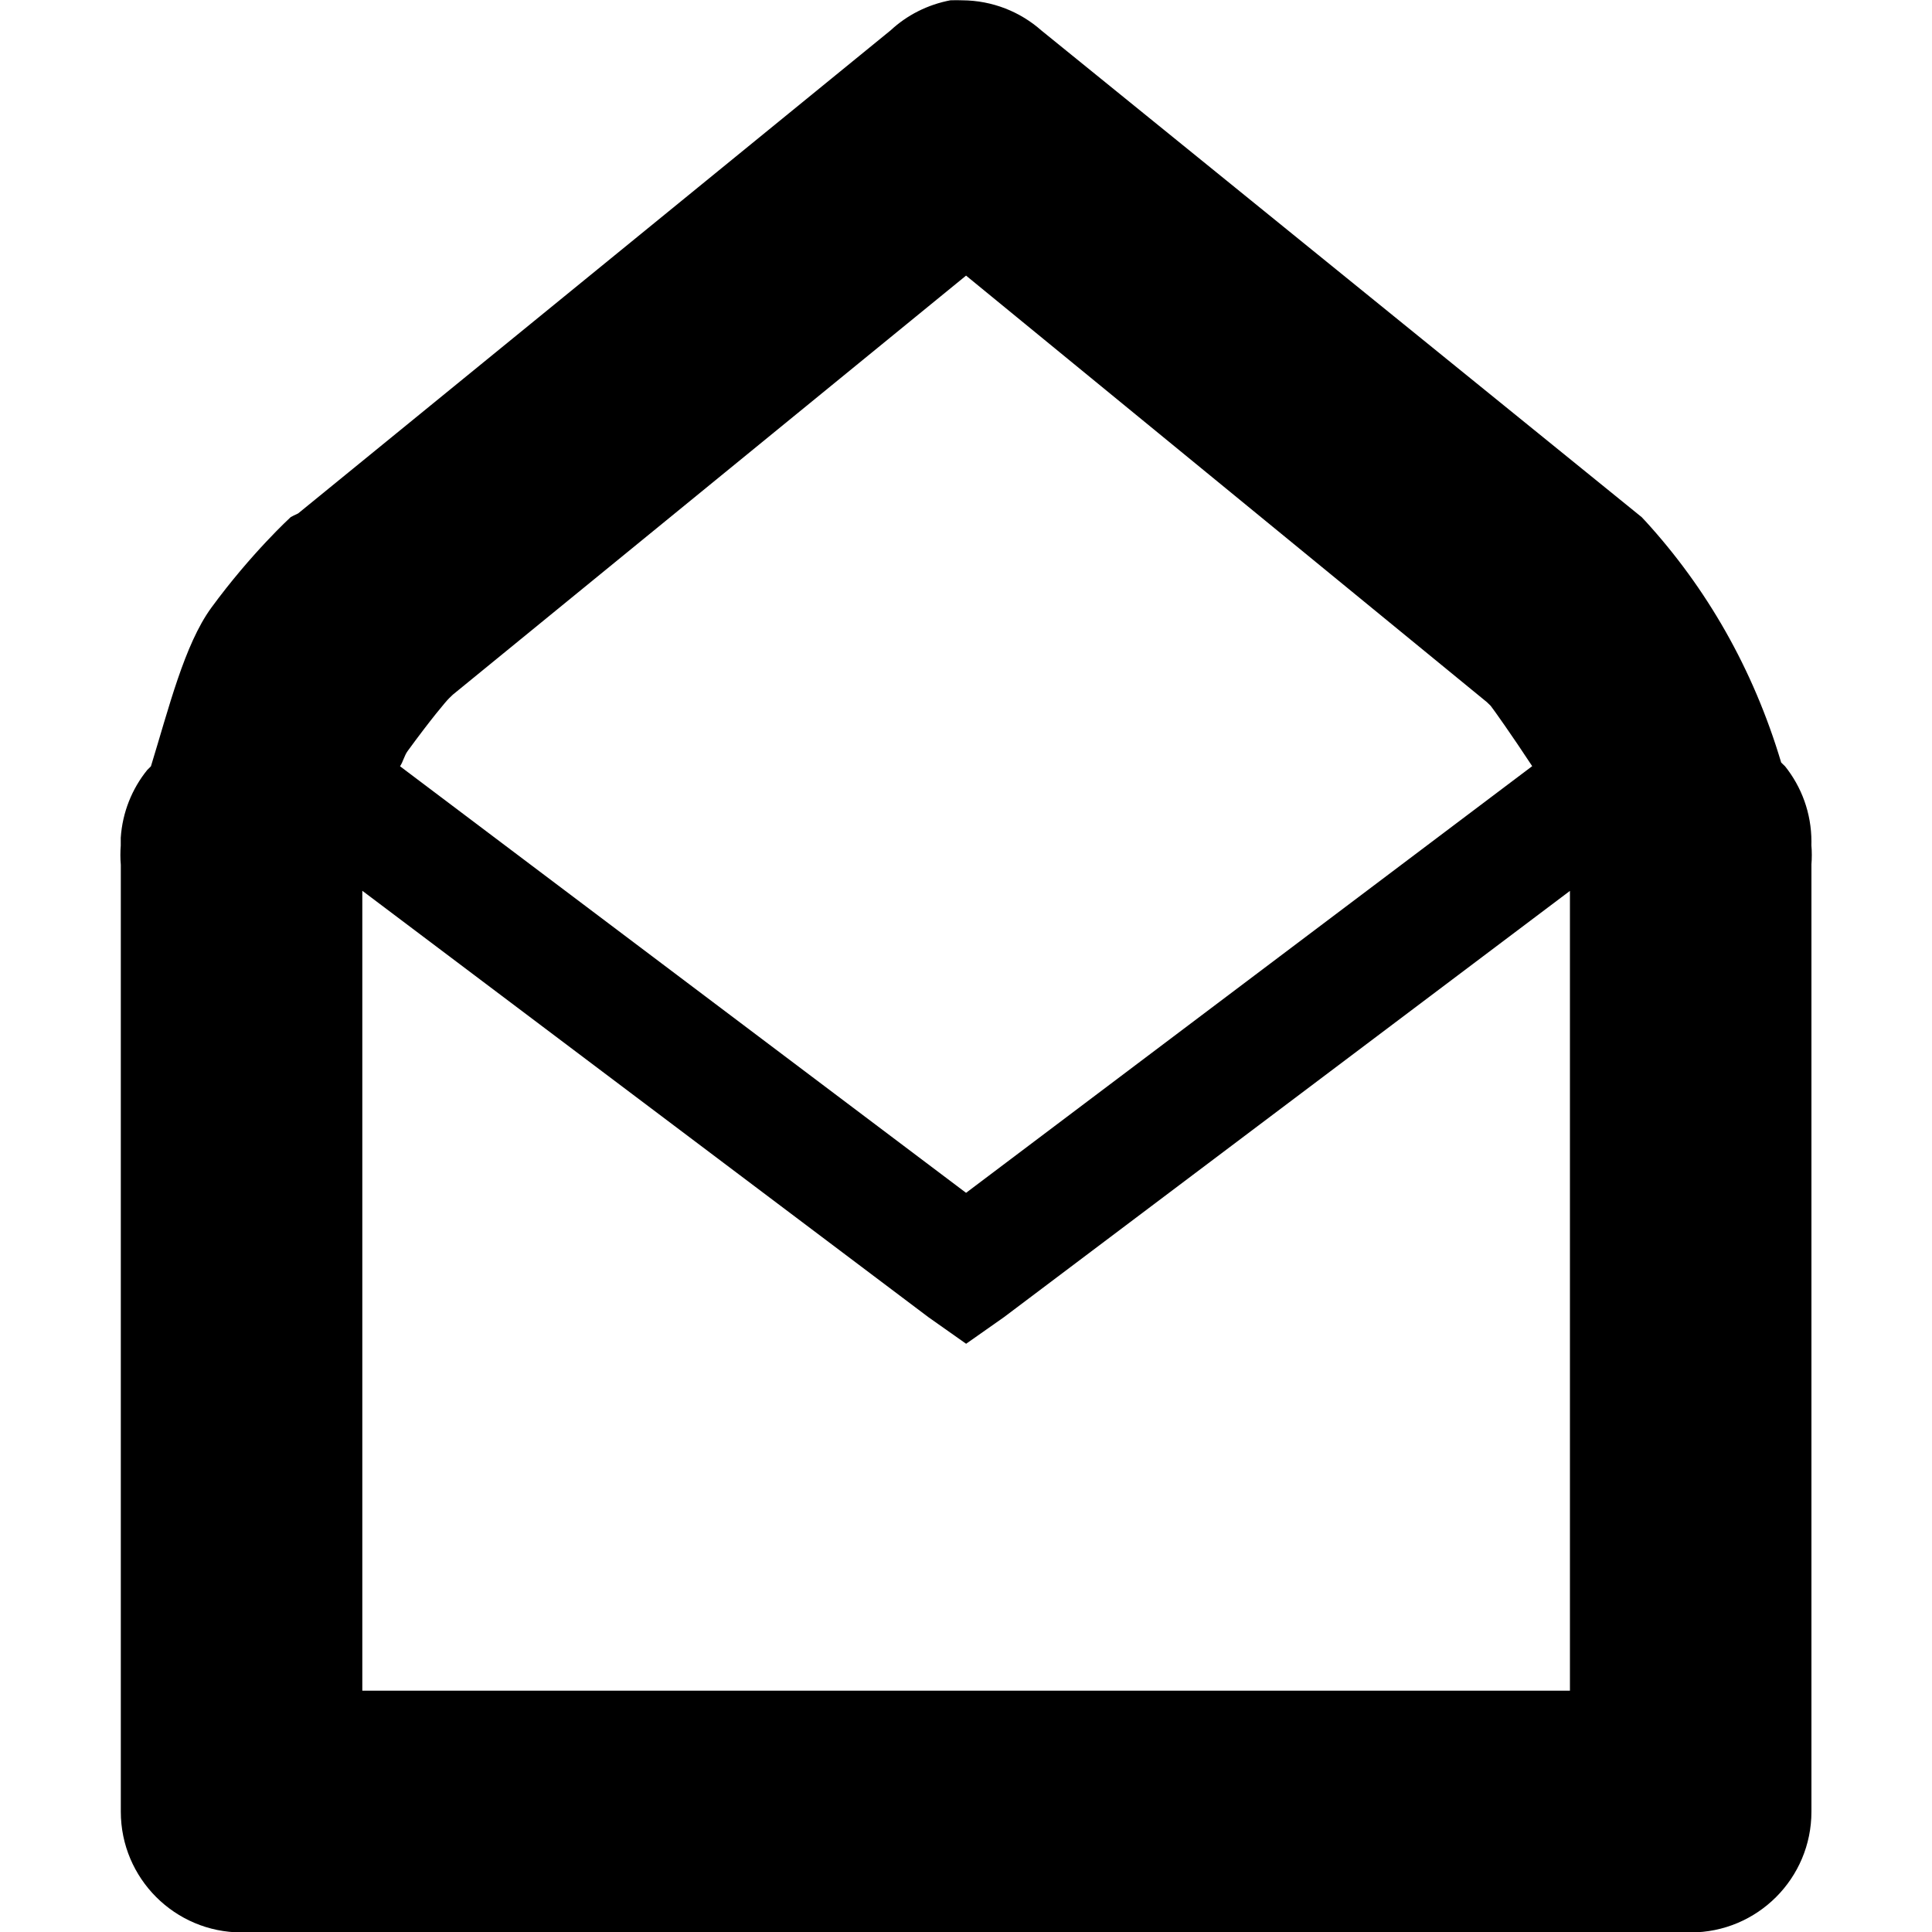 <!-- Generated by IcoMoon.io -->
<svg version="1.1" xmlns="http://www.w3.org/2000/svg" width="32" height="32" viewBox="0 0 32 32">
<title>mail-read</title>
<path d="M15.751 0.003c-0.39 0.073-0.731 0.25-1.001 0.501l0.001-0.001-9.813 8.001c-0.054 0.024-0.094 0.045-0.134 0.067l0.010-0.005s-0.652 0.596-1.314 1.5c-0.446 0.612-0.704 1.664-1 2.626-0.021 0.020-0.042 0.041-0.061 0.061l-0.001 0.001c-0.249 0.308-0.41 0.697-0.438 1.122l-0 0.006v0.060c-0 0.010-0 0.021-0 0.032s0 0.022 0 0.034l-0-0.002c-0.004 0.047-0.006 0.101-0.006 0.156s0.002 0.109 0.007 0.163l-0-0.007v15.689c0 1.105 0.896 2 2 2v0h24.002c1.105 0 2-0.895 2-2v0-15.691c0.004-0.047 0.006-0.101 0.006-0.156s-0.002-0.109-0.007-0.163l0 0.007c0.001-0.019 0.001-0.042 0.001-0.064 0-0.474-0.165-0.909-0.44-1.252l0.003 0.004c-0.021-0.021-0.041-0.041-0.063-0.061l-0.001-0.001c-0.464-1.555-1.238-2.895-2.257-4.008l0.007 0.008c-0.021-0.023-0.040-0.044-0.060-0.064l0 0-9.943-8.061c-0.348-0.308-0.808-0.497-1.312-0.5h-0.001c-0.028-0.001-0.061-0.002-0.094-0.002s-0.066 0.001-0.099 0.002l0.005-0zM16.001 4.565l8.627 7.065 0.062 0.060c0.042 0.052 0.36 0.5 0.688 1l-9.377 7.067-9.375-7.065c0.052-0.080 0.070-0.174 0.124-0.25 0.382-0.524 0.638-0.828 0.688-0.876l0.062-0.060zM6.001 14.754l9.377 7.063 0.624 0.44 0.626-0.44 9.375-7.061v13.247h-20.002z"></path>
</svg>
